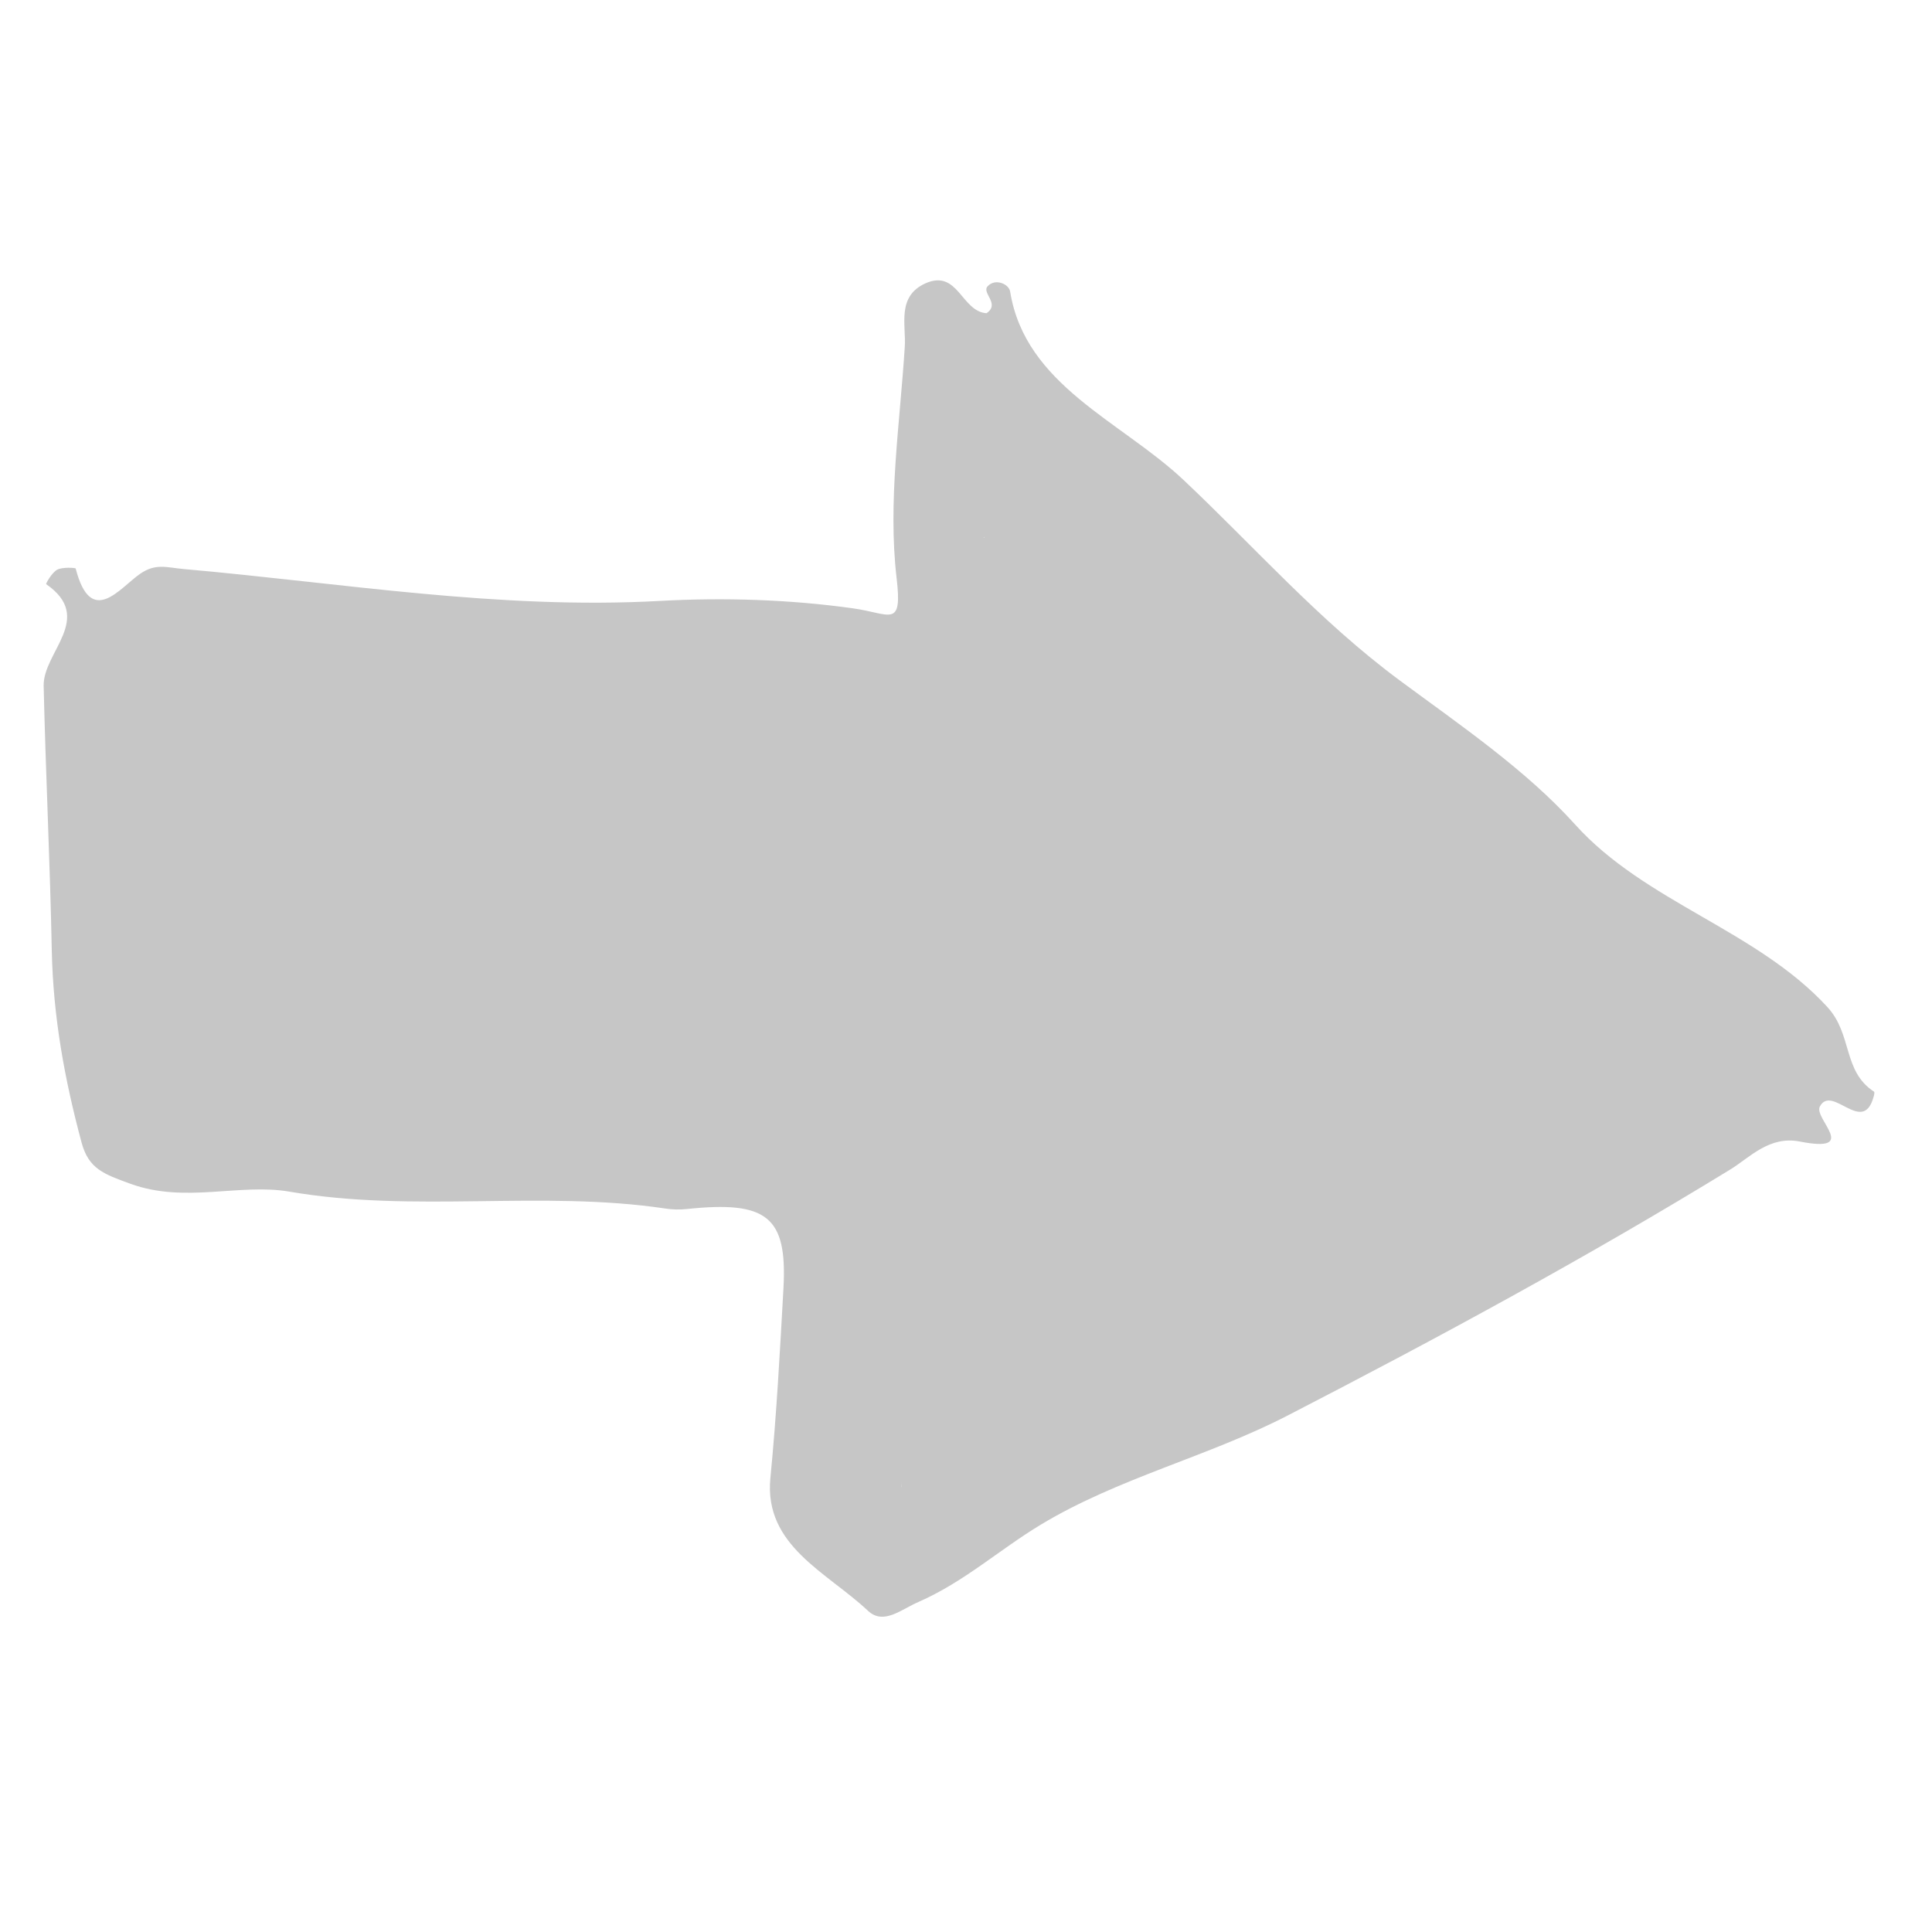 <?xml version="1.0" encoding="utf-8"?>
<!-- Generator: Adobe Illustrator 14.0.0, SVG Export Plug-In . SVG Version: 6.00 Build 43363)  -->
<!DOCTYPE svg PUBLIC "-//W3C//DTD SVG 1.1//EN" "http://www.w3.org/Graphics/SVG/1.1/DTD/svg11.dtd">
<svg version="1.1" id="Layer_1" xmlns="http://www.w3.org/2000/svg" xmlns:xlink="http://www.w3.org/1999/xlink" x="0px" y="0px"
	 width="50px" height="50px" viewBox="0 0 50 50" enable-background="new 0 0 50 50" xml:space="preserve">
<path fill-rule="evenodd" clip-rule="evenodd" fill="#C6C6C6" d="M25.531,8.106c0.362-0.245-0.135-0.524,0.029-0.698
	c0.203-0.216,0.554-0.054,0.583,0.14c0.391,2.425,2.873,3.353,4.484,4.871c1.851,1.744,3.514,3.649,5.606,5.196
	c1.581,1.169,3.257,2.31,4.529,3.721c1.809,2.012,4.701,2.734,6.53,4.725c0.655,0.714,0.392,1.657,1.206,2.19
	c0.025,0.017,0,0.104-0.015,0.153c-0.281,0.977-1.077-0.358-1.387,0.236c-0.158,0.312,1.046,1.21-0.521,0.902
	c-0.781-0.152-1.291,0.411-1.777,0.713c-3.717,2.278-7.558,4.359-11.467,6.375c-2.077,1.073-4.392,1.619-6.395,2.828
	c-1.066,0.642-1.985,1.483-3.165,2c-0.452,0.195-0.905,0.607-1.309,0.228c-1.064-1-2.691-1.681-2.525-3.428
	c0.161-1.642,0.248-3.289,0.34-4.937c0.097-1.837-0.431-2.251-2.505-2.031c-0.184,0.019-0.376,0.015-0.557-0.014
	c-3.216-0.479-6.485,0.122-9.728-0.437c-1.292-0.221-2.698,0.311-4.109-0.202c-0.692-0.252-1.083-0.386-1.267-1.068
	c-0.441-1.645-0.735-3.247-0.771-4.978c-0.045-2.273-0.157-4.557-0.21-6.838c-0.021-0.877,1.333-1.756,0.065-2.635
	c-0.014-0.011,0.146-0.299,0.285-0.374c0.124-0.07,0.471-0.054,0.479-0.03c0.399,1.543,1.14,0.5,1.669,0.135
	c0.405-0.279,0.69-0.161,1.119-0.123c4.1,0.362,8.168,1.055,12.326,0.826c1.661-0.092,3.36-0.038,4.999,0.191
	c0.975,0.135,1.288,0.536,1.131-0.794c-0.228-1.965,0.087-3.983,0.213-5.976c0.036-0.572-0.213-1.302,0.536-1.641
	C24.797,6.96,24.878,8.062,25.531,8.106 M29.153,34.631c-0.182,0.669-0.378,1.062-0.291,1.122c0.331,0.222,0.462-0.045,0.642-0.3
	c0.489-0.683,0.658-1.45,1.803-1.851c1.454-0.51,2.558-1.745,3.971-2.404c2.184-1.022,4.044-2.465,6.18-3.512
	c0.965-0.474,1.127-0.427,0.396-1.078c-1.57-1.397-3.239-2.695-5.017-3.89c-3.7-2.489-6.684-5.653-9.976-8.528
	c-0.293-0.256-0.503-0.805-1.408-0.28c0.862,0.293,1.169,0.858,0.802,1.405c-0.519,0.772-0.357,1.589-0.46,2.389
	c-0.147,1.198-1.559,2.544-2.85,2.359c-2.69-0.389-5.402-0.307-8.102-0.483c-3.166-0.203-6.333-0.188-9.513,0.071
	c-1.35,0.111-1.429,0.6-1.299,1.548c0.211,1.584,0.681,3.146,0.009,4.772c-0.455,1.098-0.039,1.755,1.569,1.771
	c3.039,0.032,6.075,0.28,9.115,0.443c2.455,0.134,4.91-0.263,7.373,0.041c1.18,0.146,1.423,0.502,1.497,1.635
	c0.184,2.829-0.26,5.624-0.26,8.624C25.494,37.63,27.194,36.397,29.153,34.631"/>
<path fill-rule="evenodd" clip-rule="evenodd" fill="#C6C6C6" d="M5.447,17.768c4.554,0.899,19.5,0,19.5,0l0.833-6.167l20,16
	L23.447,39.435l-1.167-9.834L3.947,28.769C3.947,28.769,0.893,16.868,5.447,17.768z"/>
</svg>

